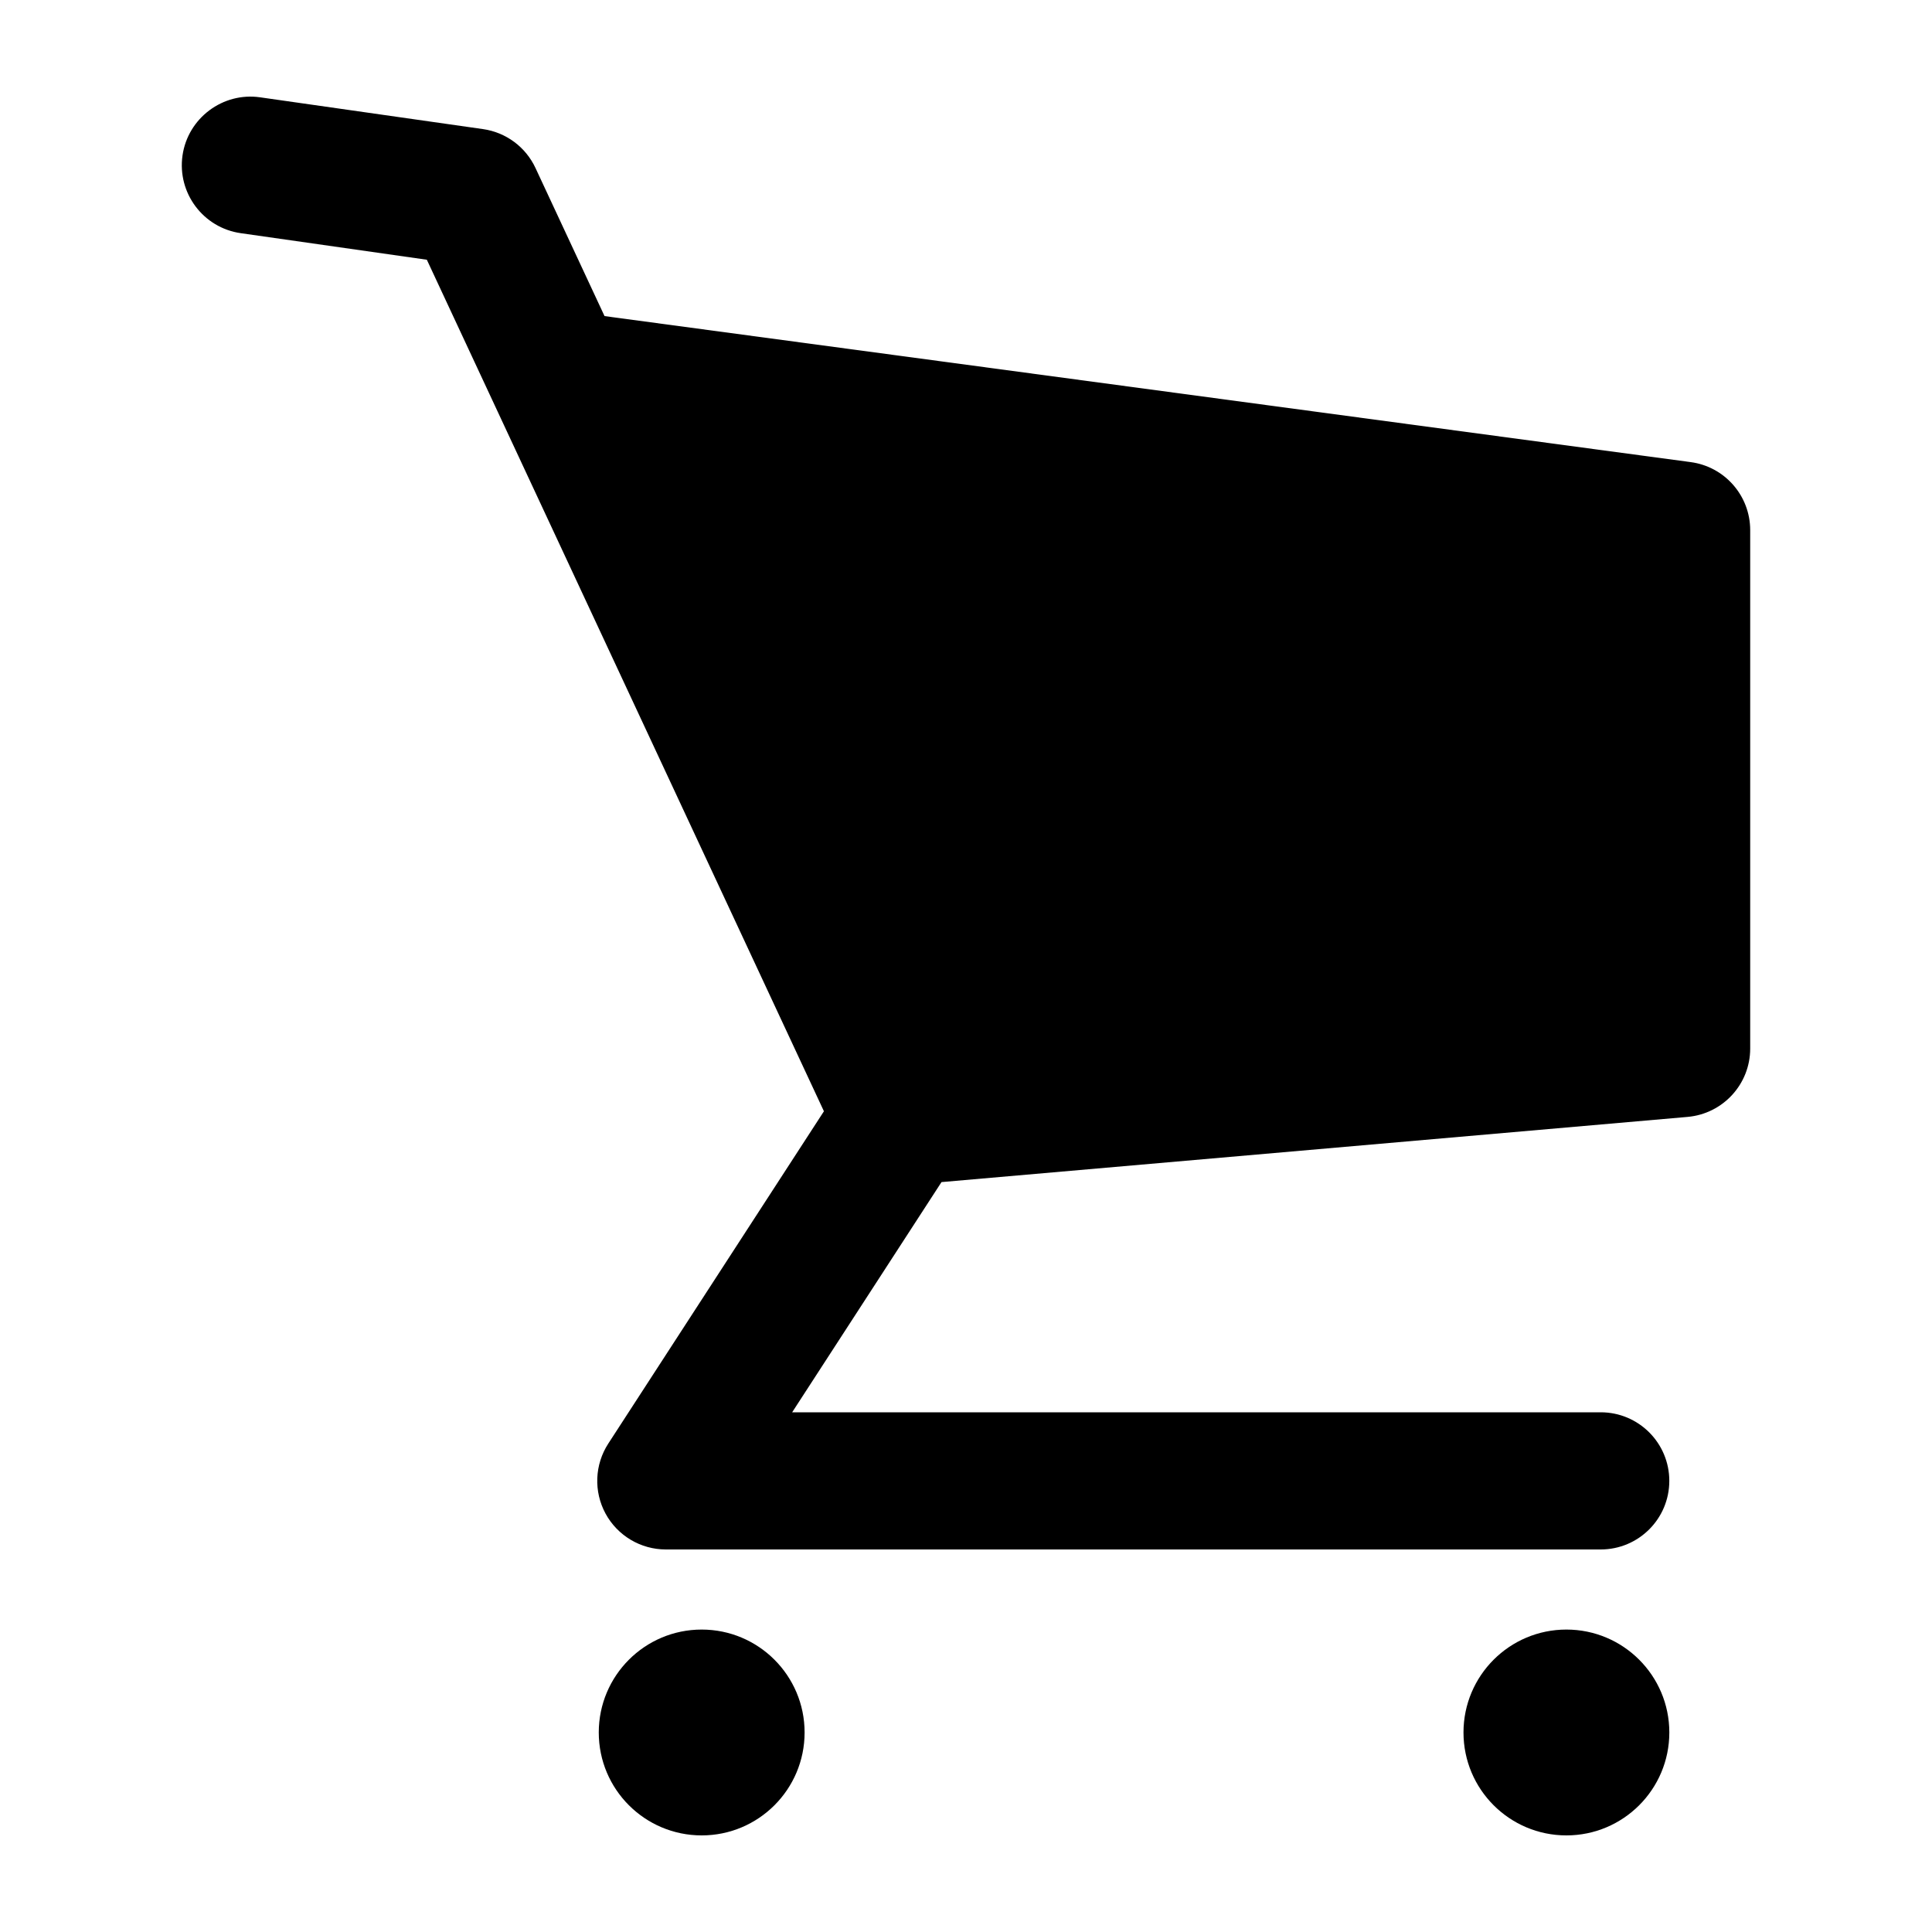 <svg xmlns="http://www.w3.org/2000/svg" xmlns:xlink="http://www.w3.org/1999/xlink" version="1.1" x="0px" y="0px" viewBox="0 0 100 100" enable-background="new 0 0 100 100" xml:space="preserve"><g><path fill="#000000" d="M87.511,23.919l-56.22-7.558l-3.573-7.663c-0.507-1.089-1.529-1.847-2.717-2.016L13.464,5.037   c-1.928-0.279-3.74,1.072-4.018,3.014c-0.276,1.94,1.073,3.741,3.014,4.018l9.633,1.375l20.553,44.075L31.486,74.718   c-0.708,1.091-0.764,2.483-0.142,3.628c0.622,1.143,1.819,1.854,3.121,1.854h48.387c1.961,0,3.551-1.588,3.551-3.55   c0-1.962-1.59-3.55-3.551-3.55h-41.85l7.73-11.915l38.616-3.374c1.834-0.162,3.242-1.696,3.242-3.538V27.438   C90.589,25.659,89.273,24.154,87.511,23.919z"></path><circle fill="#000000" cx="36.319" cy="89.673" r="5.327"></circle><circle fill="#000000" cx="81.077" cy="89.673" r="5.327"></circle></g></svg>